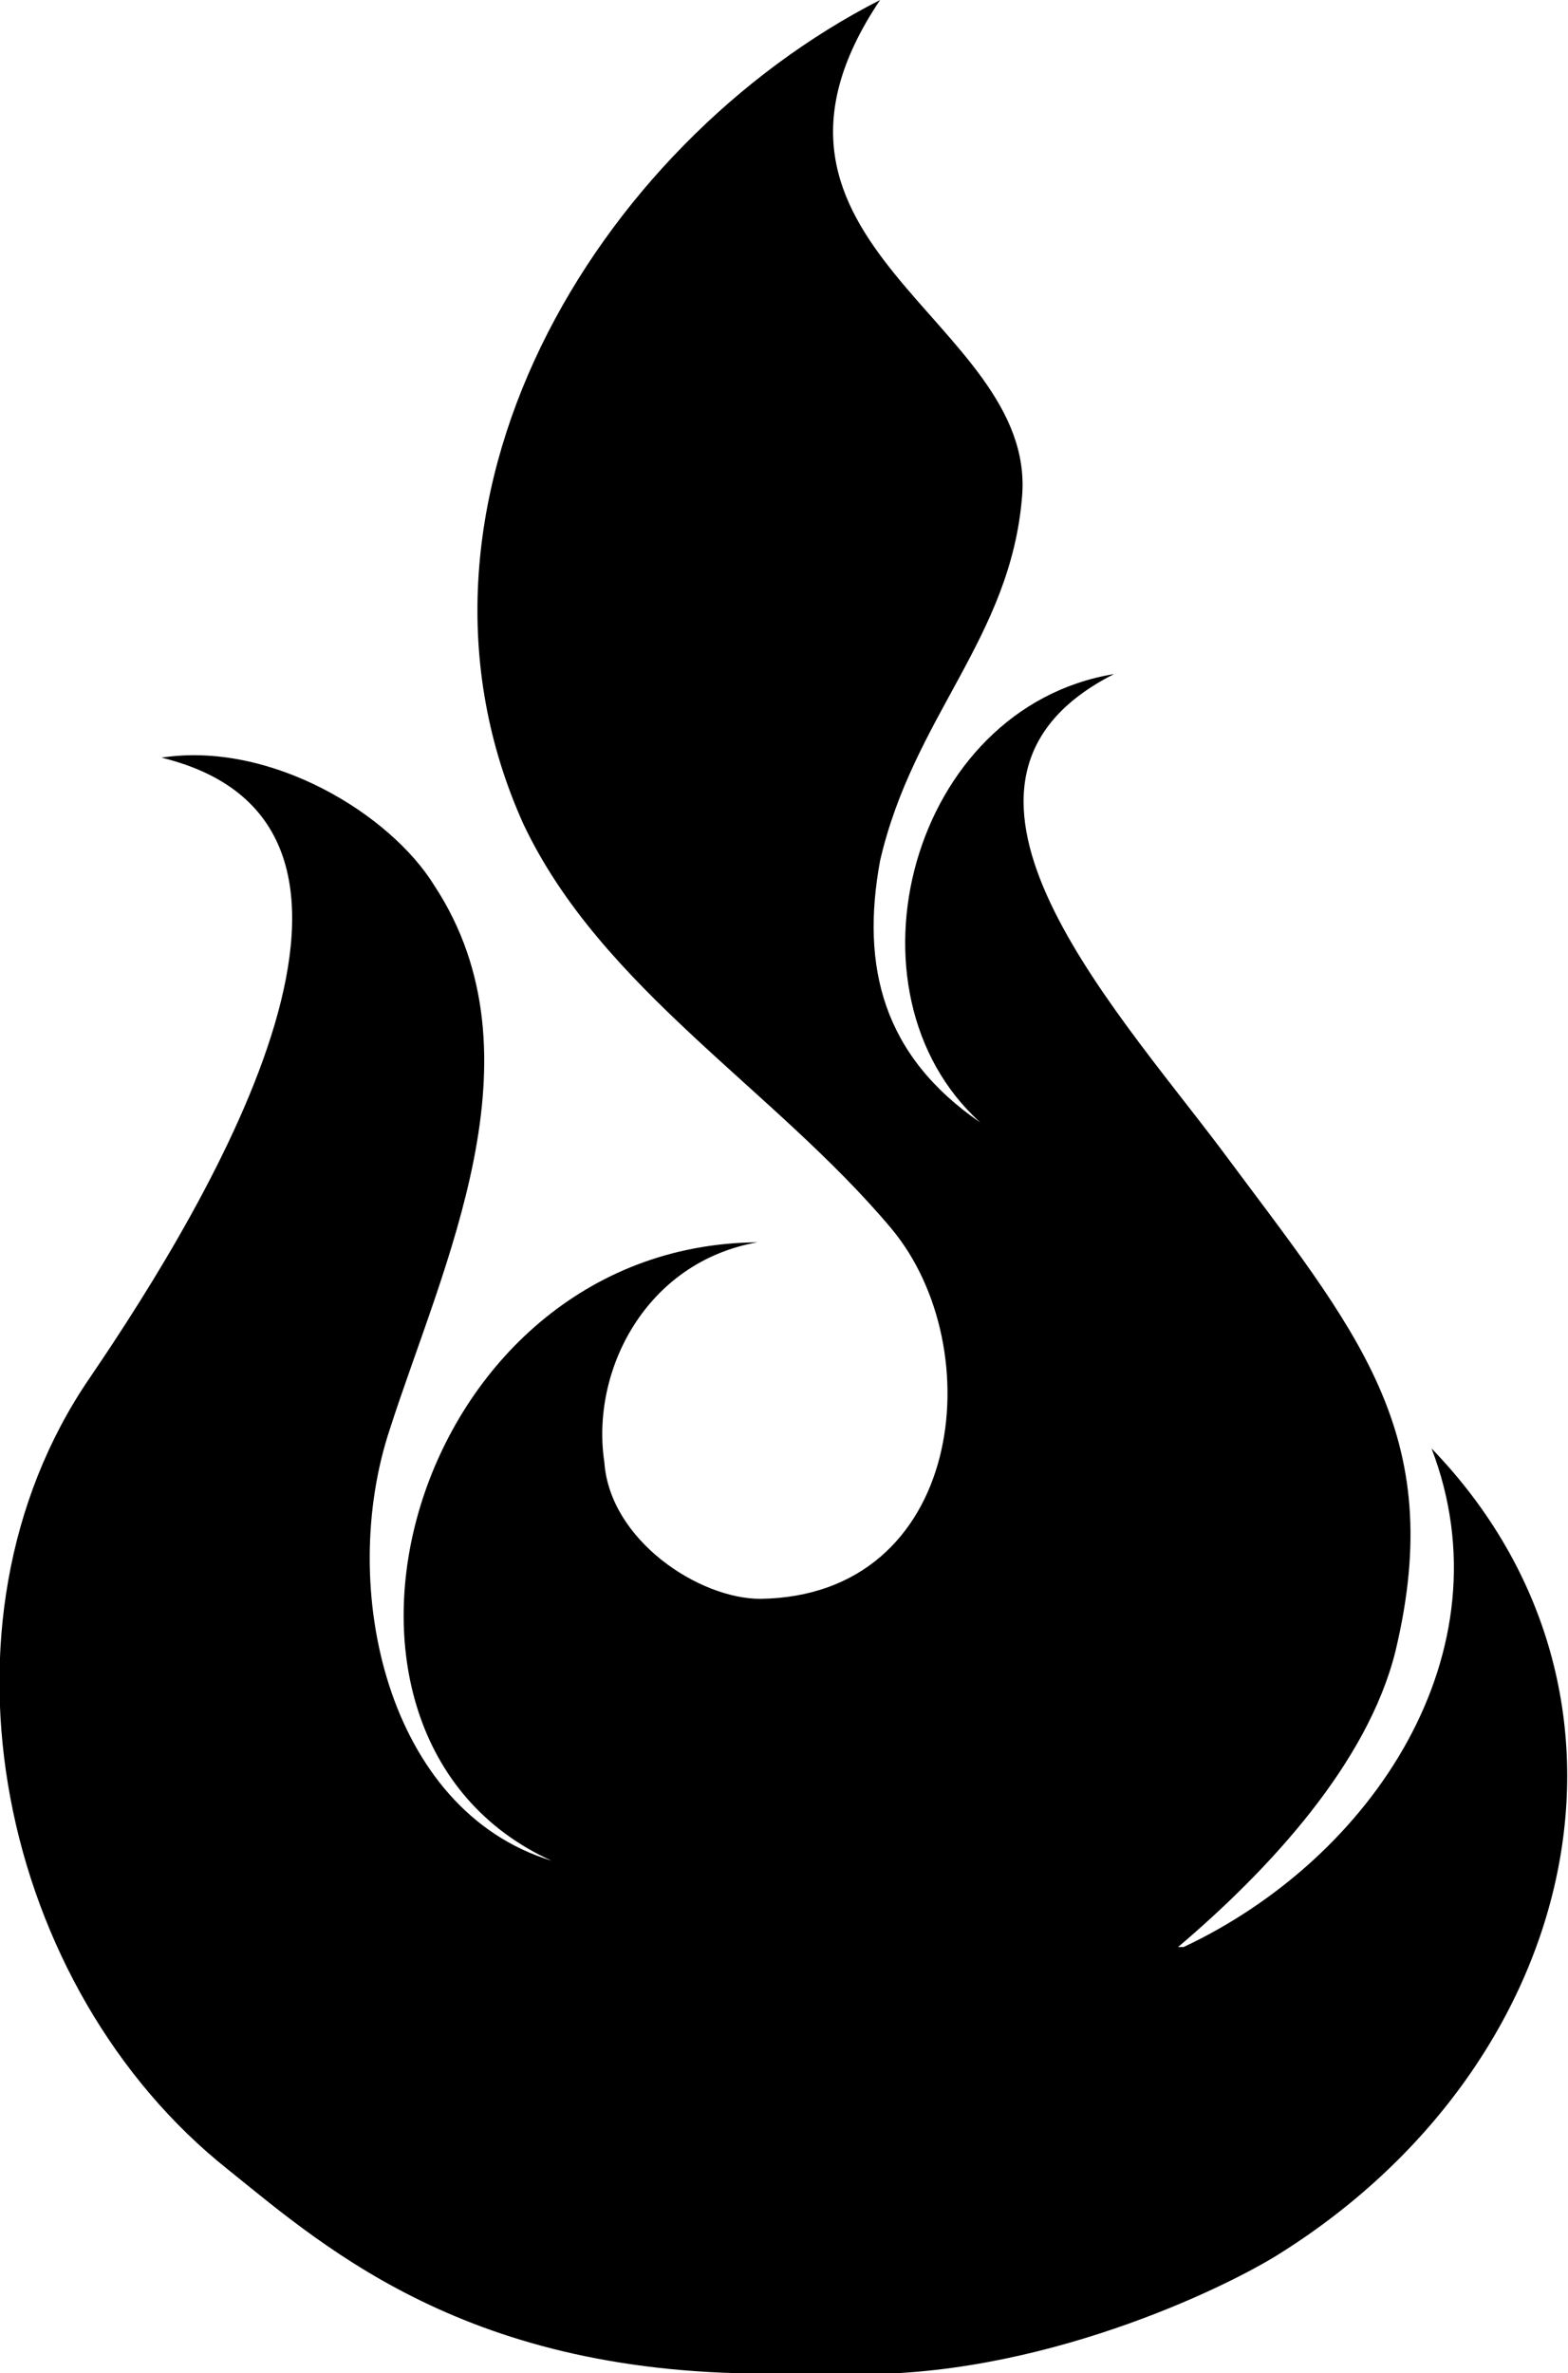 <?xml version="1.0" encoding="utf-8"?>
<!-- Generator: Adobe Illustrator 23.0.3, SVG Export Plug-In . SVG Version: 6.00 Build 0)  -->
<svg version="1.1" id="Layer_1" xmlns="http://www.w3.org/2000/svg" xmlns:xlink="http://www.w3.org/1999/xlink" x="0px" y="0px"
	 viewBox="0 0 56.3 85.2" style="enable-background:new 0 0 56.3 85.2;" xml:space="preserve">
<path d="M29.8,85.2c6.8,0.4,13.7-2.8,16-4.2c11-6.8,14.1-20.2,5.6-29c2.8,7.3-2.1,14.7-8.9,17.9h-0.2c3.3-2.8,6.8-6.6,7.8-10.6
	c1.9-7.9-1.4-11.5-6.3-18.1C39.8,35.9,32.5,28,40,24.2c-7.3,1.2-10,11.4-4.8,16.1c-3.5-2.4-4.3-5.6-3.6-9.4c1.2-5.2,4.7-8,5.1-13.1
	c0.5-6.3-11-9-5.1-17.8C21.4,5.2,13.6,18.1,18.8,29.6c2.8,5.9,9,9.5,13.2,14.5c3.6,4.3,2.6,13.2-4.7,13.3c-2.2,0-5.4-2.1-5.6-4.9
	c-0.5-3.3,1.5-7.2,5.5-7.9c-12.5,0.1-17.3,17.7-7.4,22.2C13.9,65,12.1,57,14,51.3c1.9-5.9,5.6-13.4,1.6-19.5
	c-1.6-2.6-5.9-5.2-9.8-4.6c9.8,2.4,1.9,15.7-2.6,22.3C-2.8,58.3,0,71.4,8.2,77.9c3.6,2.9,8.9,7.6,20.3,7.3H29.8z"/>
</svg>
